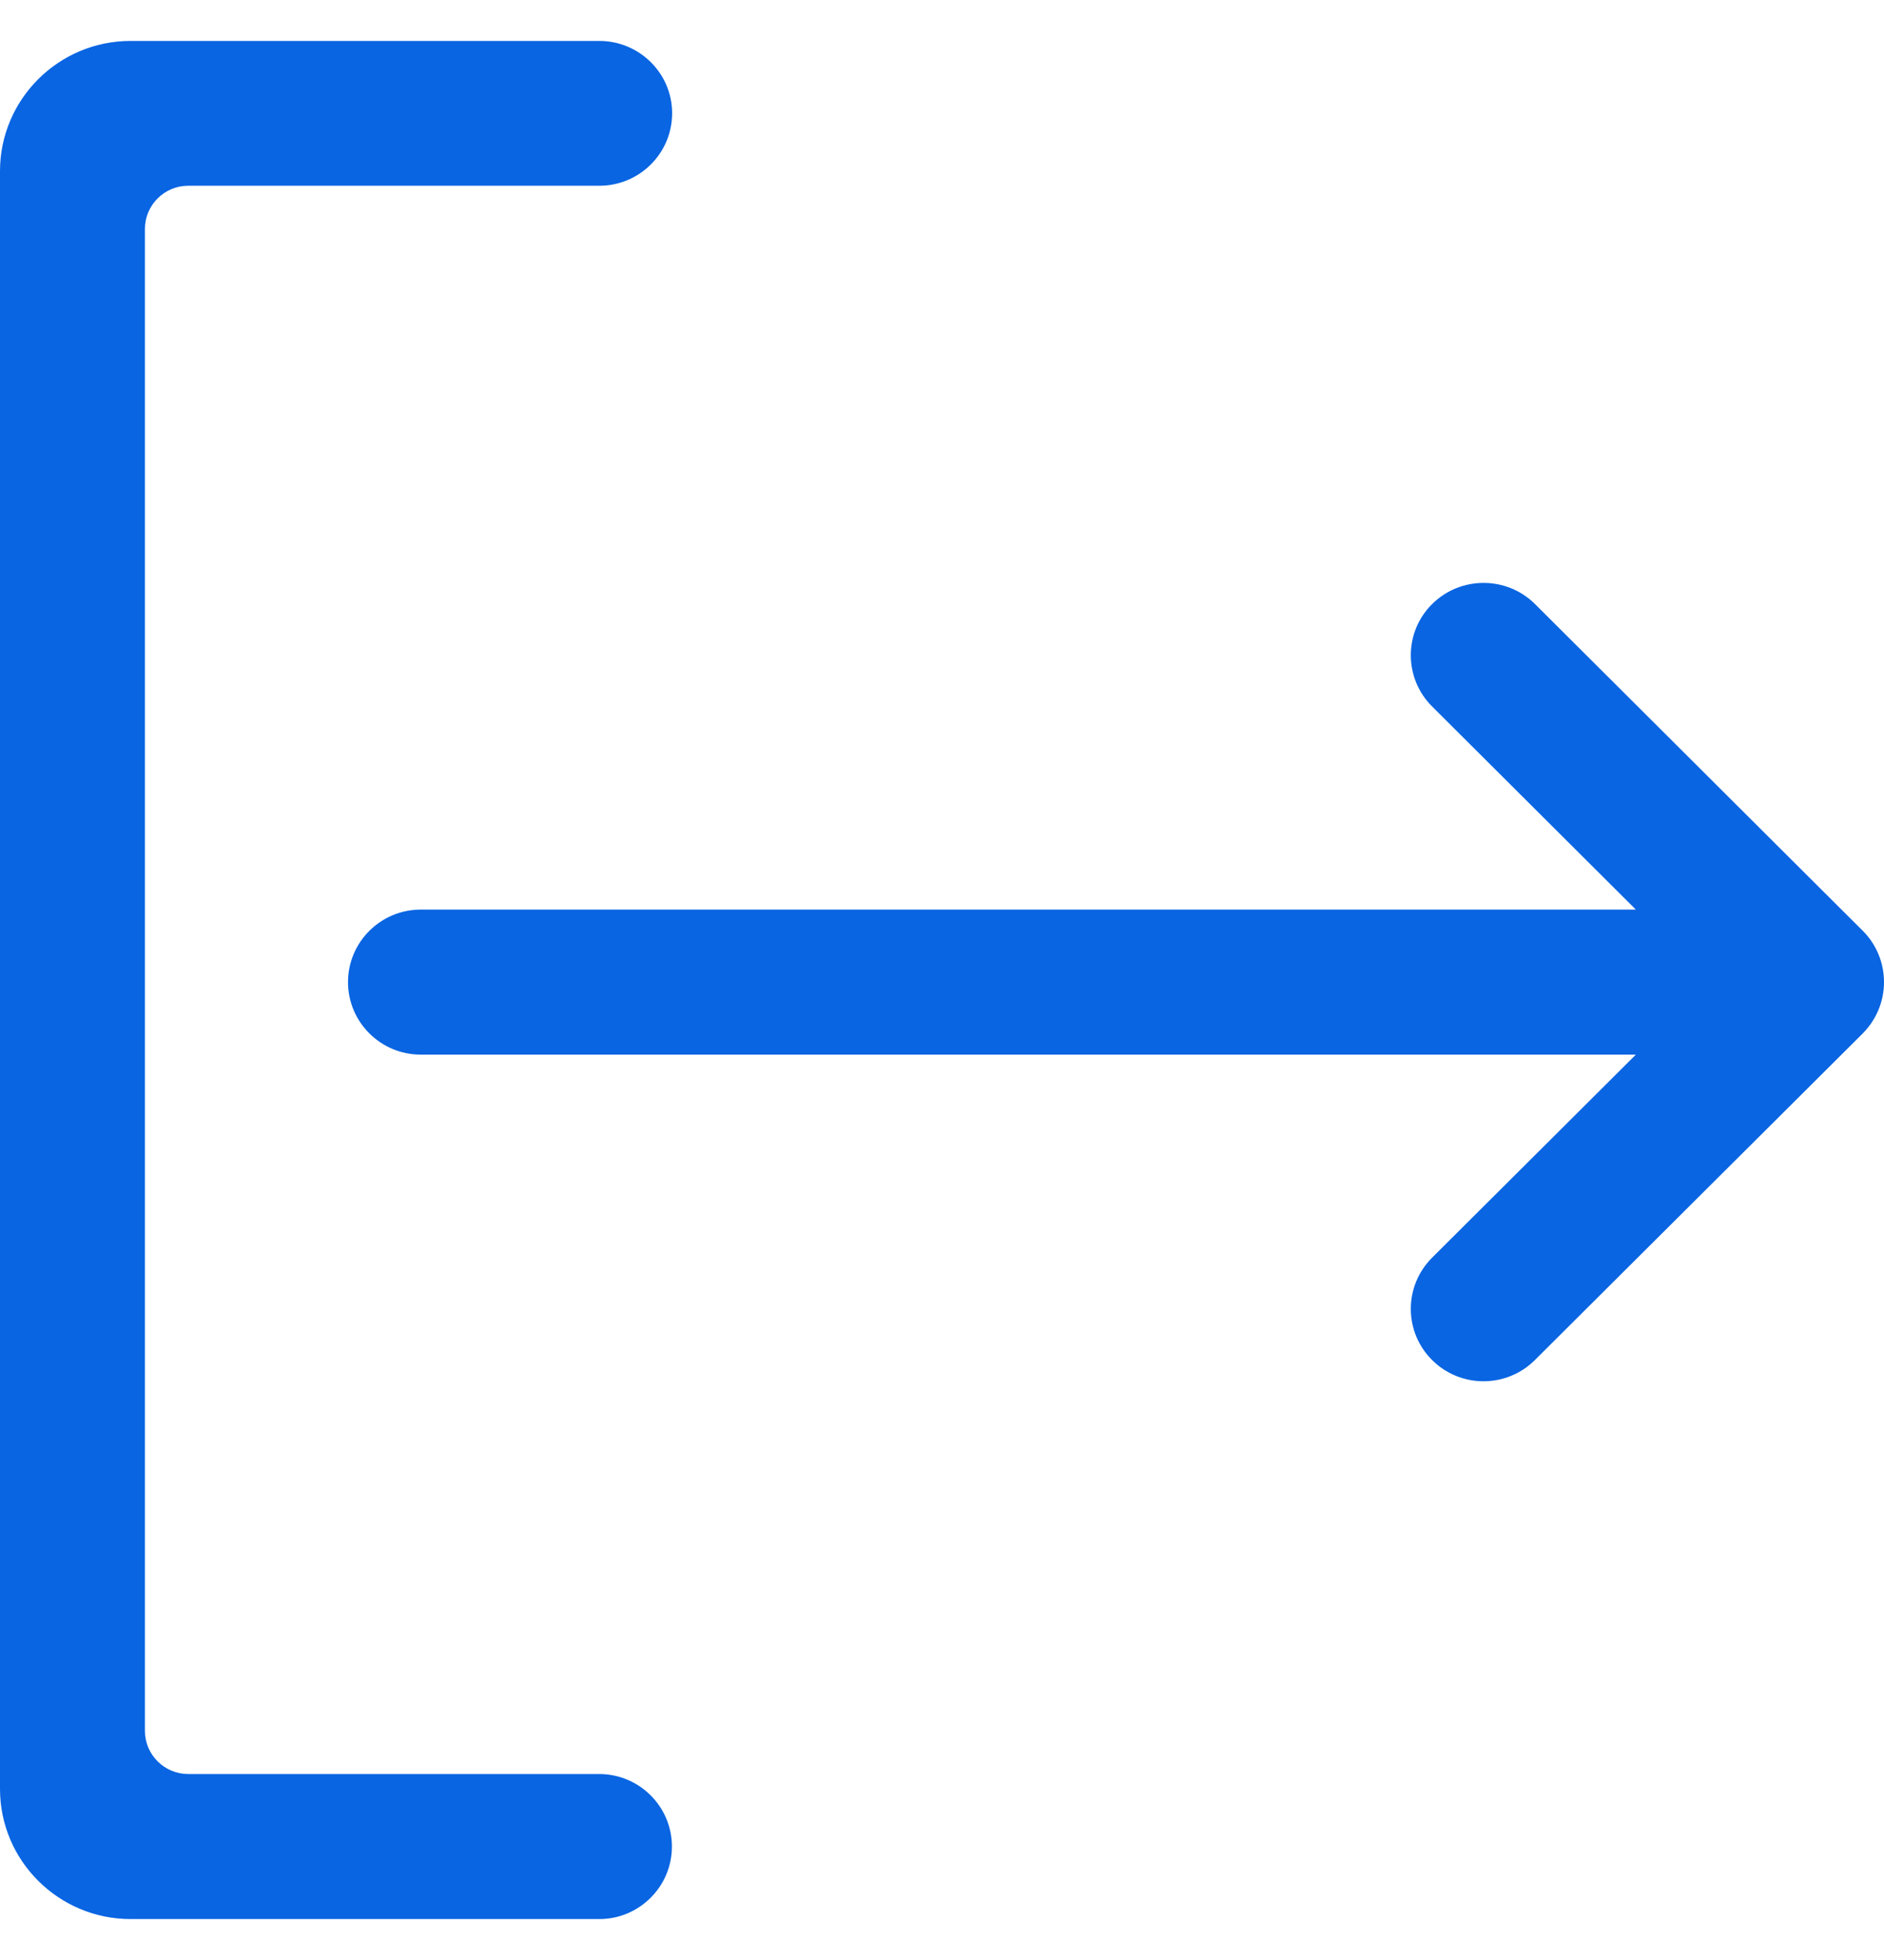 <svg width="25" height="26" viewBox="0 0 25 26" fill="none" xmlns="http://www.w3.org/2000/svg">
<path fill-rule="evenodd" clip-rule="evenodd" d="M25 13.028C25 12.78 24.905 12.533 24.718 12.347L20.368 8.012C19.991 7.639 19.38 7.639 19.003 8.014C18.627 8.387 18.627 8.996 19.003 9.371L21.707 12.066L5.584 12.066C5.051 12.066 4.618 12.497 4.618 13.028C4.618 13.559 5.051 13.99 5.584 13.99L21.707 13.99L19.003 16.684C18.822 16.865 18.721 17.107 18.721 17.363C18.721 17.619 18.822 17.861 19.003 18.041C19.38 18.417 19.991 18.417 20.368 18.041L24.718 13.709C24.905 13.52 25 13.275 25 13.028ZM7.95 23.533C8.483 23.533 8.916 23.964 8.916 24.495C8.916 25.026 8.483 25.457 7.953 25.457L1.733 25.457C0.779 25.457 1.14441e-05 24.684 1.14441e-05 23.731V2.27C1.14441e-05 1.319 0.776 0.543 1.733 0.543L7.953 0.543C8.483 0.543 8.919 0.971 8.919 1.502C8.919 2.033 8.486 2.464 7.953 2.464H2.498C2.179 2.464 1.923 2.723 1.923 3.037V22.96C1.923 23.277 2.182 23.533 2.498 23.533L7.95 23.533Z" fill="#0965E2"/>
</svg>
